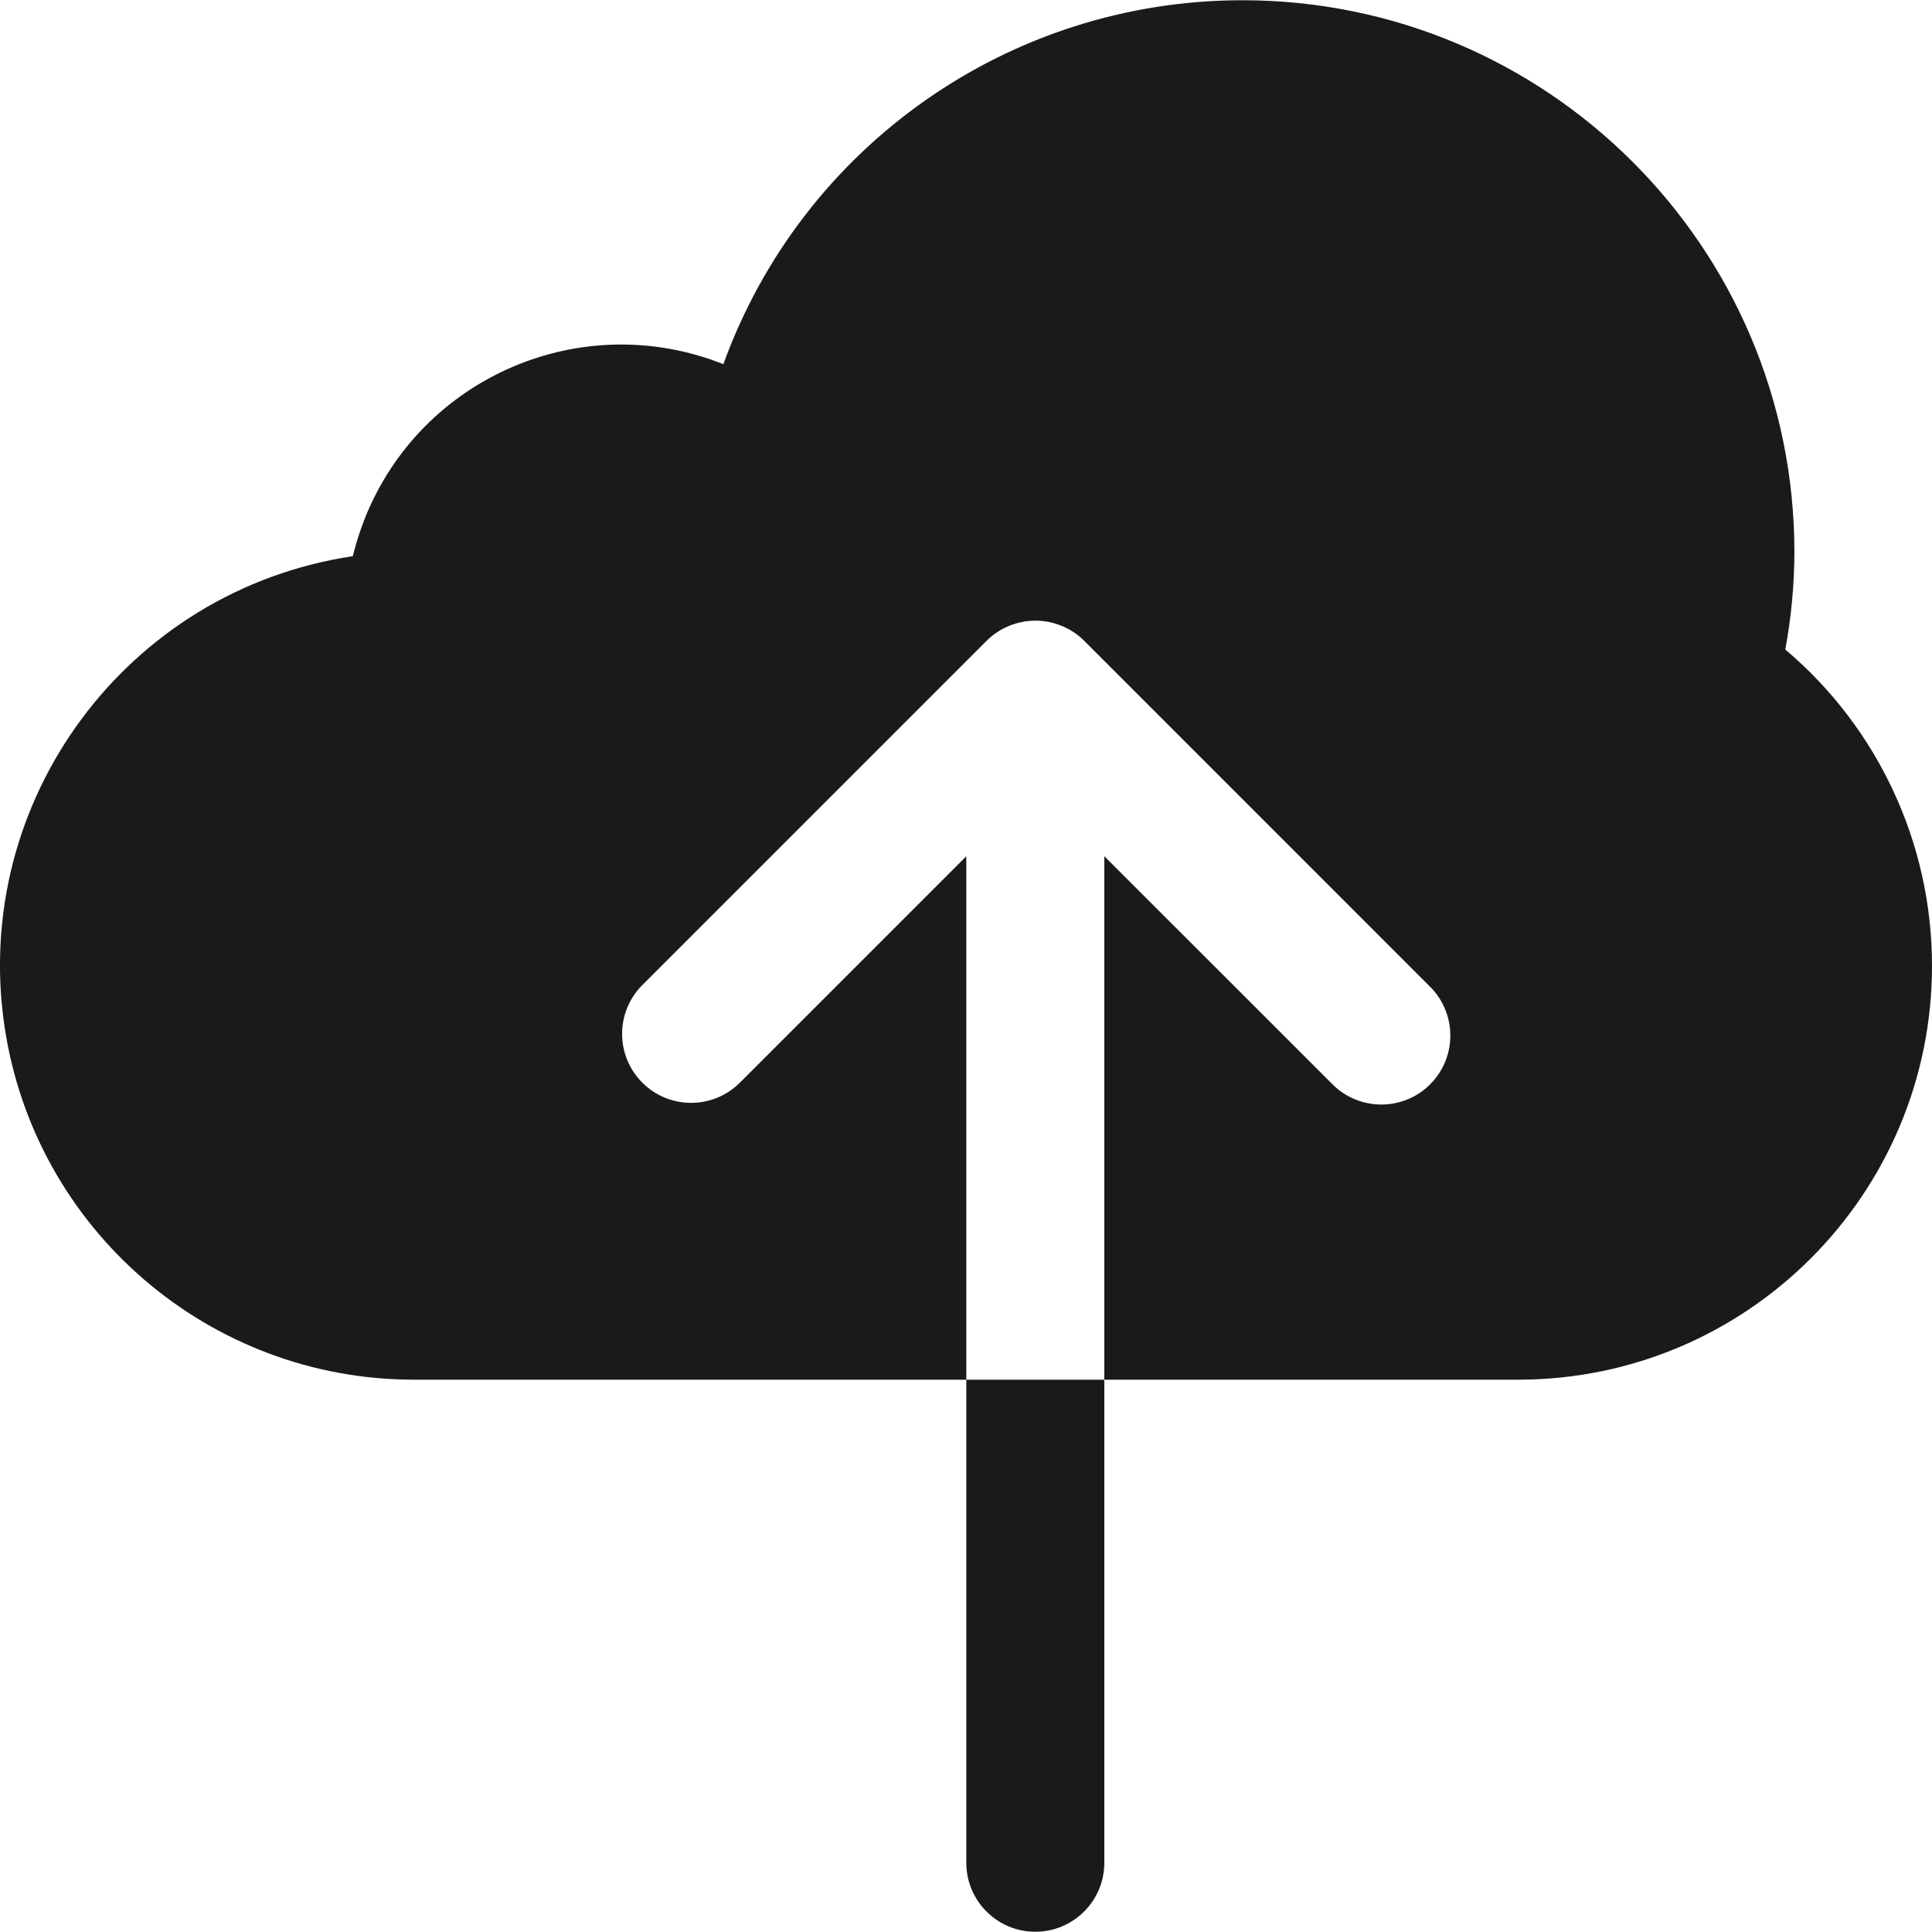<svg width="32" height="32" viewBox="0 0 32 32" fill="none" xmlns="http://www.w3.org/2000/svg">
<path d="M16.005 22.852V30.853C16.005 31.484 16.517 31.996 17.148 31.996C17.779 31.996 18.291 31.484 18.291 30.853V22.852H16.005Z" fill="#1A1A1A"/>
<path d="M29.57 10.758C29.669 10.223 29.72 9.681 29.721 9.137C29.715 4.087 25.616 -0.002 20.566 0.004C16.722 0.009 13.291 2.417 11.981 6.032C9.635 5.098 6.976 6.242 6.042 8.588C5.962 8.791 5.895 9 5.844 9.212C2.099 9.773 -0.484 13.263 0.076 17.009C0.579 20.368 3.465 22.854 6.862 22.852H16.005V14.182L12.241 17.946C11.787 18.384 11.064 18.372 10.625 17.918C10.197 17.475 10.197 16.773 10.625 16.33L16.34 10.615C16.447 10.508 16.573 10.424 16.713 10.367C16.992 10.251 17.306 10.251 17.586 10.367C17.725 10.424 17.852 10.508 17.959 10.615L23.673 16.33C24.127 16.768 24.14 17.492 23.701 17.946C23.263 18.4 22.539 18.412 22.085 17.974C22.076 17.965 22.066 17.955 22.057 17.946L18.291 14.182V22.852H25.149C28.936 22.849 32.004 19.776 32 15.988C31.998 13.972 31.109 12.059 29.57 10.758Z" fill="#1A1A1A"/>
</svg>
